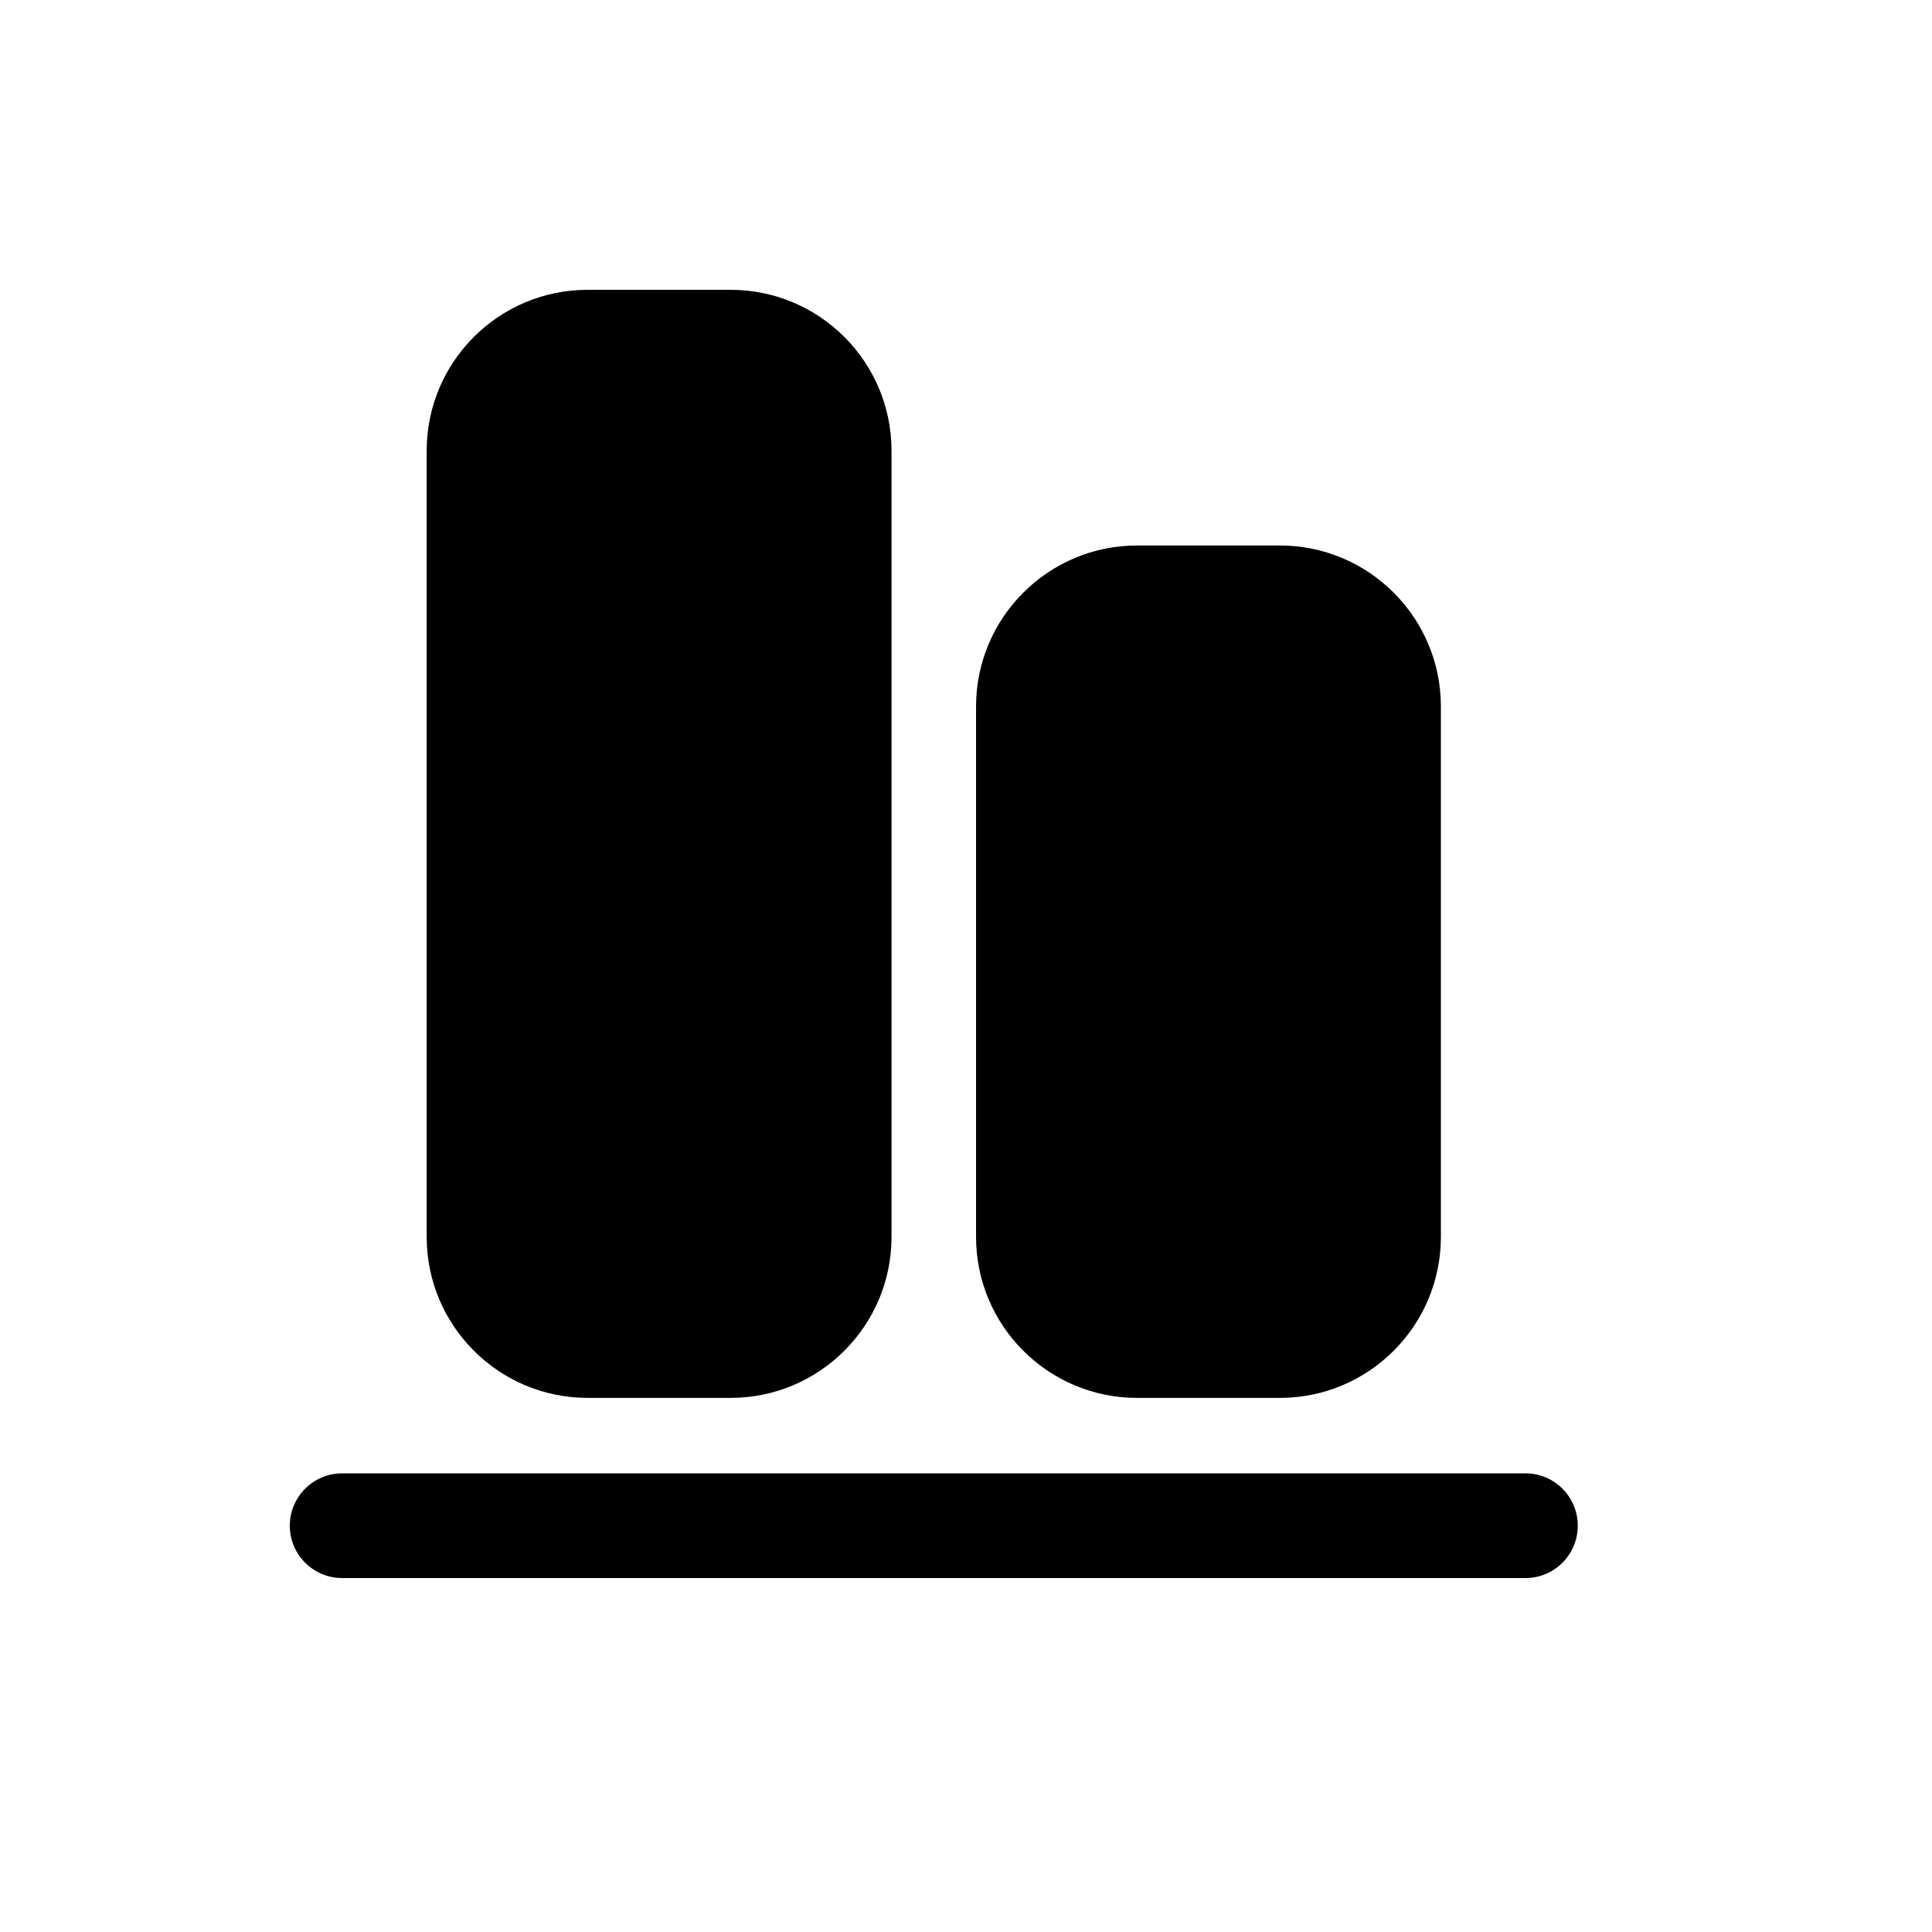 <svg width="20" height="20" viewBox="0 0 20 20" fill="none" xmlns="http://www.w3.org/2000/svg">
<path d="M3 15.794C3 15.495 3.243 15.252 3.542 15.252H15.791C16.091 15.252 16.333 15.495 16.333 15.794C16.333 16.093 16.091 16.336 15.791 16.336H3.542C3.243 16.336 3 16.093 3 15.794Z" fill="black"/>
<path fill-rule="evenodd" clip-rule="evenodd" d="M11.771 14.471C10.851 14.471 10.104 13.724 10.104 12.804V7.314C10.104 6.394 10.851 5.647 11.771 5.647H13.249C14.17 5.647 14.916 6.394 14.916 7.314V12.804C14.916 13.724 14.17 14.471 13.249 14.471H11.771Z" fill="black"/>
<path d="M6.084 14.471C5.163 14.471 4.417 13.724 4.417 12.804L4.417 4.667C4.417 3.746 5.163 3 6.084 3L7.562 3C8.483 3 9.229 3.746 9.229 4.667L9.229 12.804C9.229 13.724 8.483 14.471 7.562 14.471H6.084Z" fill="black"/>
</svg>
